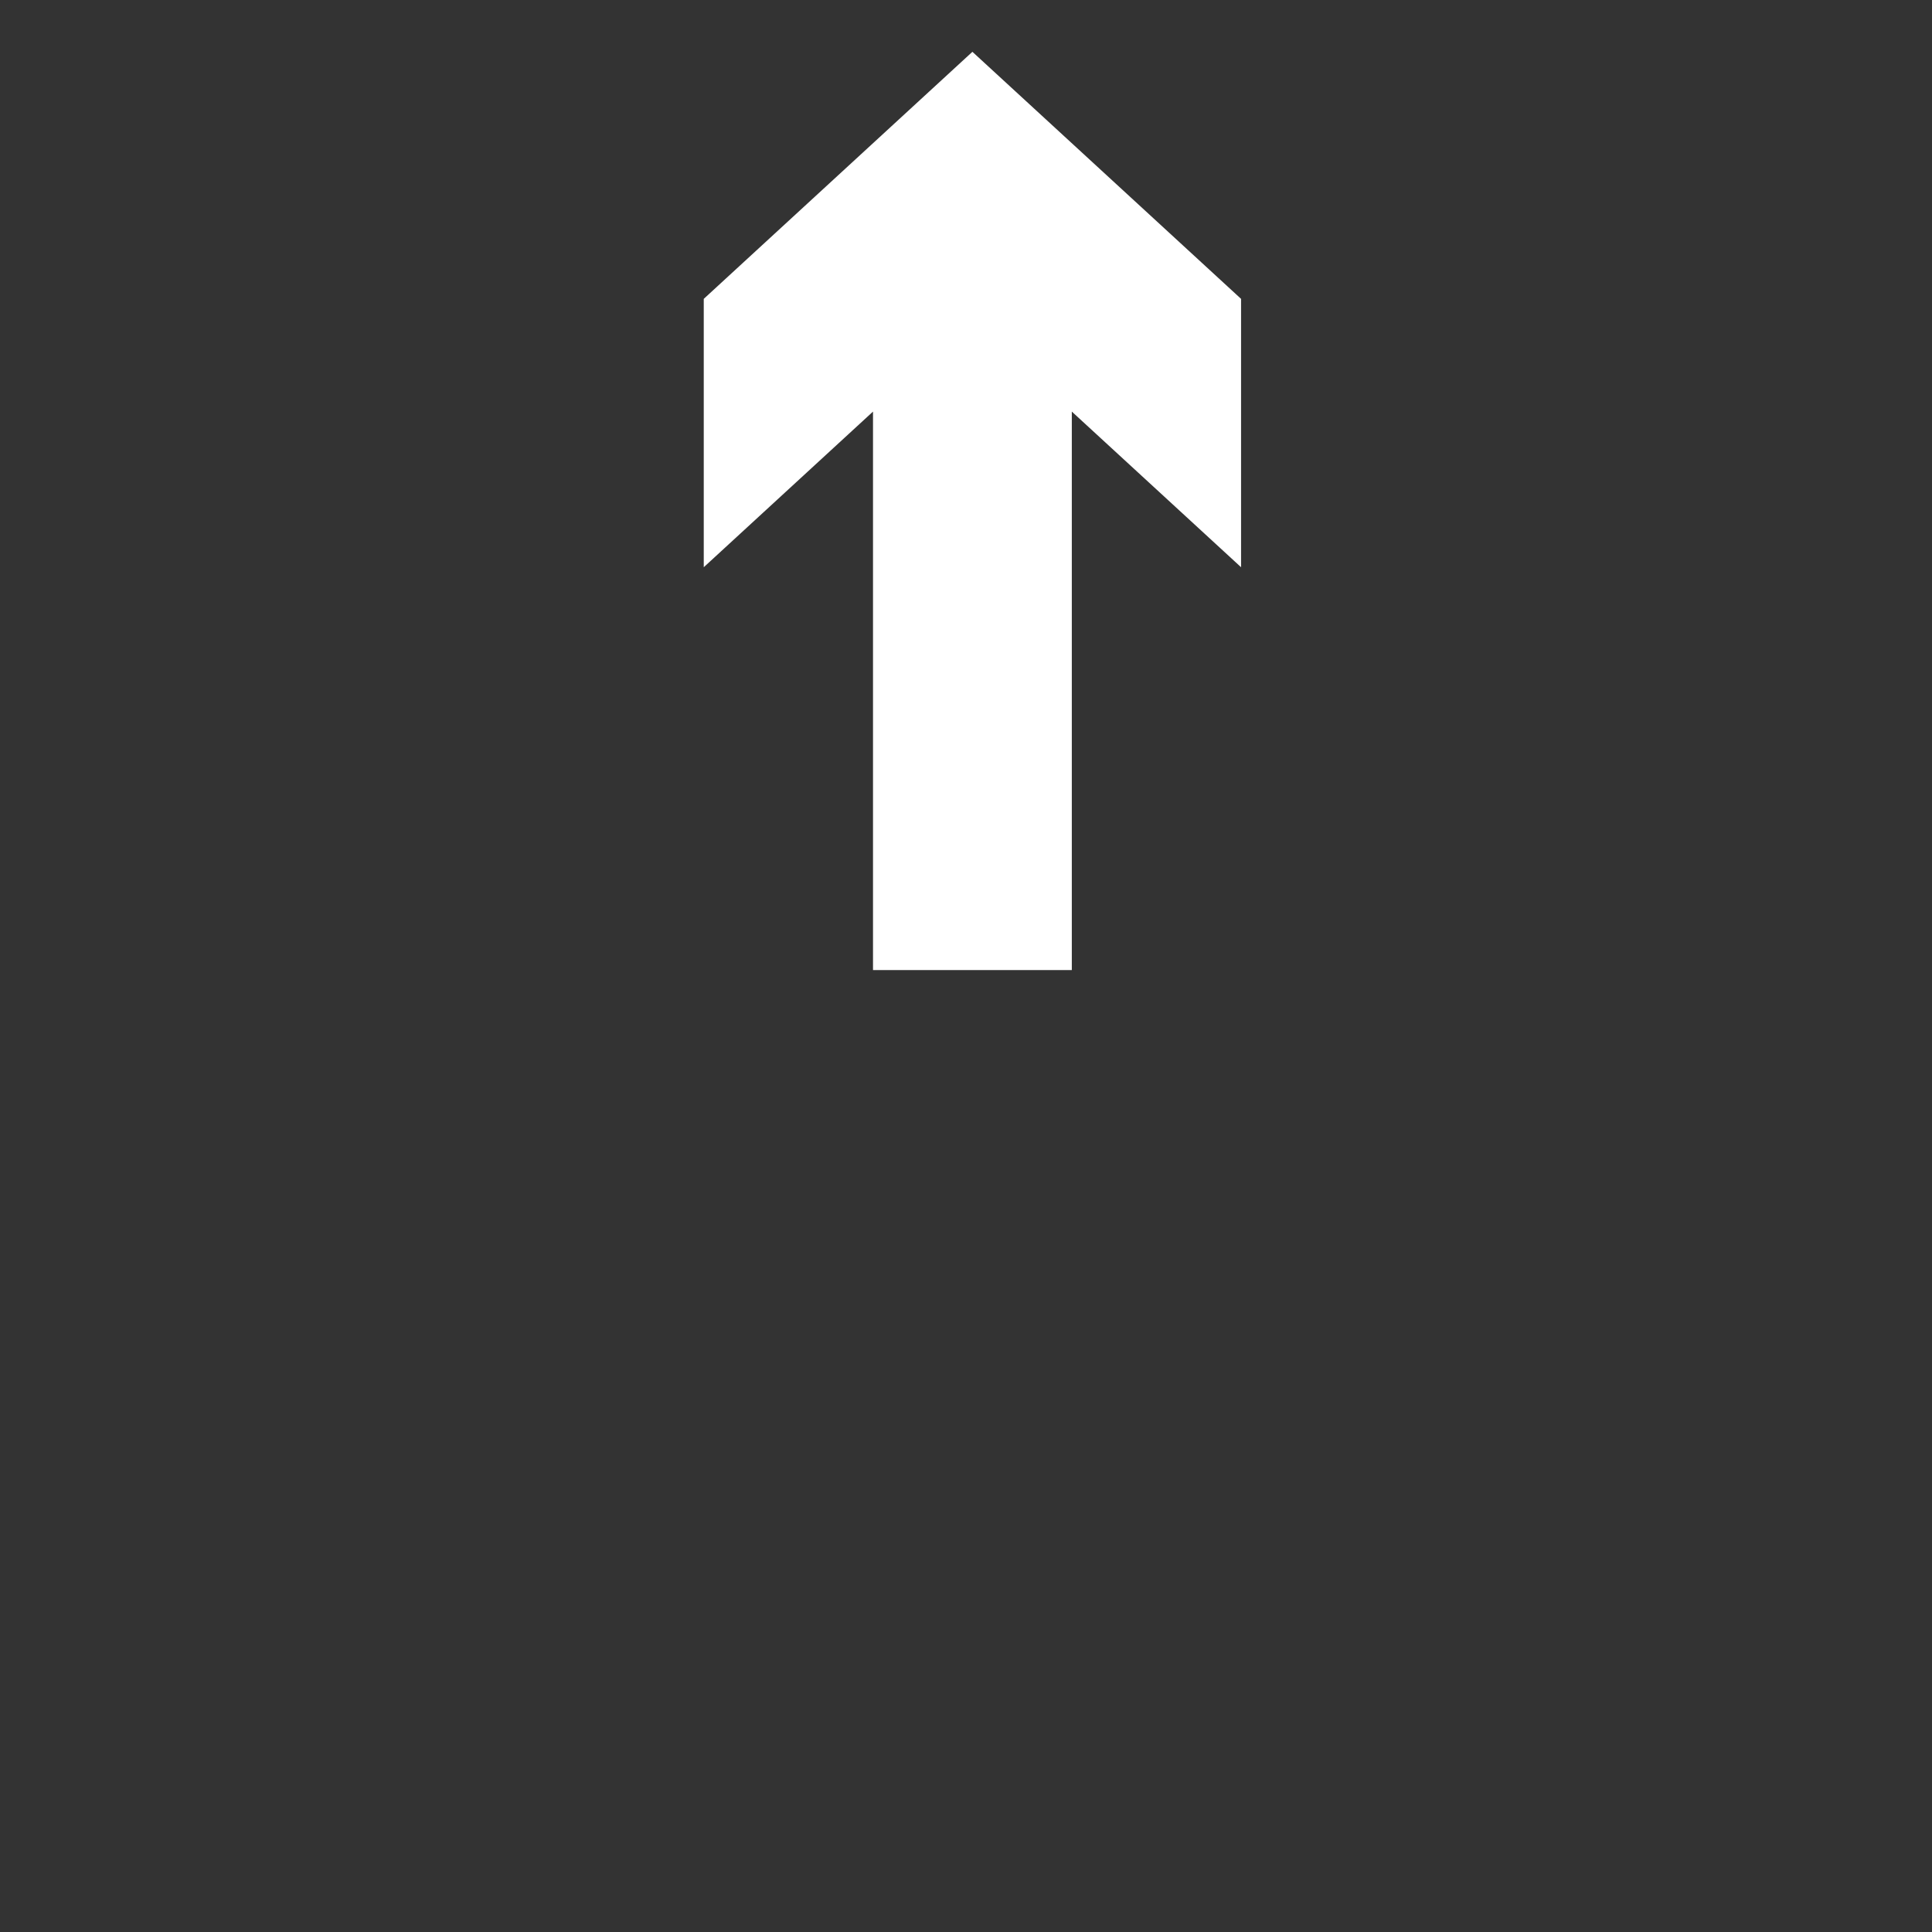 <?xml version="1.0" encoding="UTF-8" standalone="no"?>
<!DOCTYPE svg PUBLIC "-//W3C//DTD SVG 1.1//EN" "http://www.w3.org/Graphics/SVG/1.1/DTD/svg11.dtd">
<svg width="100%" height="100%" viewBox="0 0 100 100" version="1.1" xmlns="http://www.w3.org/2000/svg" xmlns:xlink="http://www.w3.org/1999/xlink" xml:space="preserve" xmlns:serif="http://www.serif.com/" style="fill-rule:evenodd;clip-rule:evenodd;stroke-linejoin:round;stroke-miterlimit:2;">
    <rect x="0" y="0" width="100" height="100" fill="#333333" stroke="none"/>
    <rect id="arr-up" x="0" y="0" width="100" height="100" style="fill:none;"/>
    <g id="arr-up1" serif:id="arr-up">
        <g transform="matrix(7.74419e-17,-0.848,0.847,1.54884e-16,-564.738,1297.34)">
            <path d="M1470.67,732.249L1470.67,720.1L1504.76,720.1L1495.26,709.757L1511.64,709.757L1526.72,726.174L1511.64,742.592L1495.26,742.592L1504.76,732.249L1470.67,732.249Z" style="fill:white;"/>
        </g>
    </g>
</svg>
